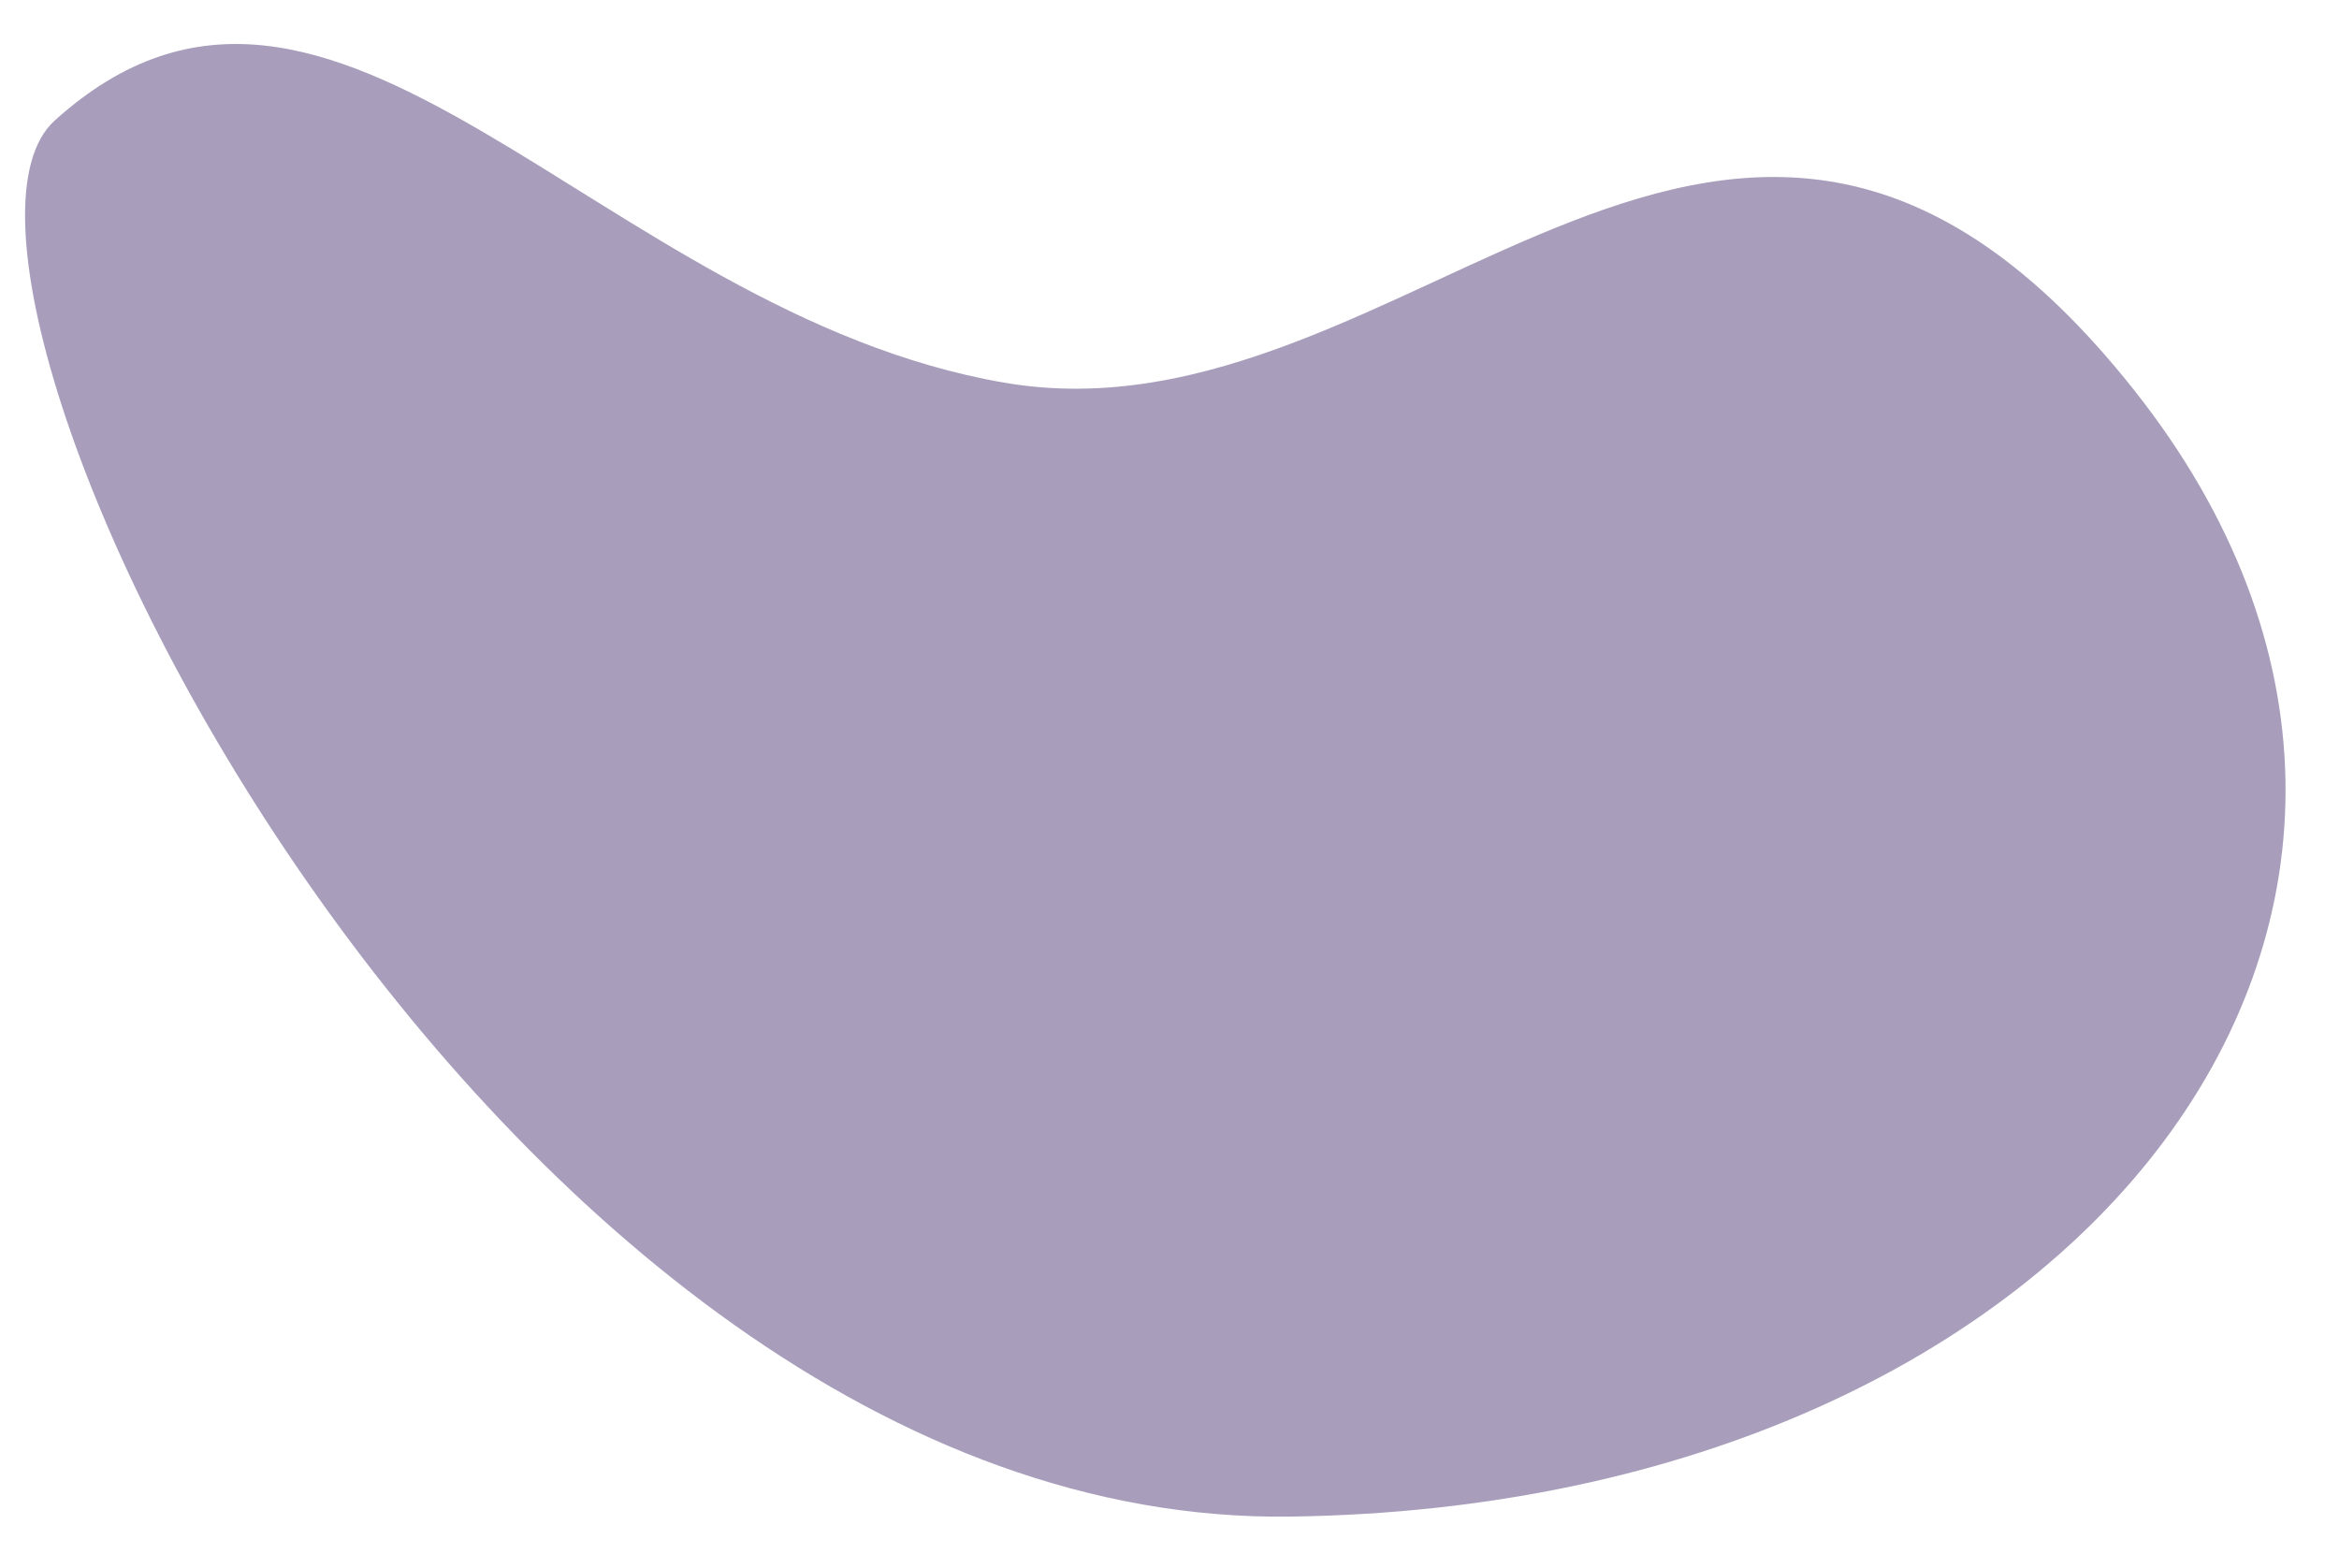 <?xml version="1.0" encoding="UTF-8" standalone="no"?>
<!DOCTYPE svg PUBLIC "-//W3C//DTD SVG 1.1//EN" "http://www.w3.org/Graphics/SVG/1.1/DTD/svg11.dtd">
<svg width="100%" height="100%" viewBox="0 0 188 126" version="1.1" xmlns="http://www.w3.org/2000/svg" xmlns:xlink="http://www.w3.org/1999/xlink" xml:space="preserve" xmlns:serif="http://www.serif.com/" style="fill-rule:evenodd;clip-rule:evenodd;stroke-linejoin:round;stroke-miterlimit:2;">
    <g id="Plan-de-travail1" serif:id="Plan de travail1" transform="matrix(0.978,0,0,0.858,-2.81,-3.232)">
        <rect x="2.874" y="3.766" width="191.678" height="146.31" style="fill:none;"/>
        <g transform="matrix(0.818,0.699,-0.613,0.933,63.397,-77.215)">
            <path d="M3.6,96.2C0,114.6 99.3,165.8 150.4,126.4C201.5,87 200.9,26.6 150.4,13.3C99.9,0 106.9,52.2 77.3,67.3C47.7,82.4 9.4,66.6 3.6,96.2Z" style="fill:rgb(168,158,188);fill-rule:nonzero;"/>
        </g>
    </g>
</svg>
